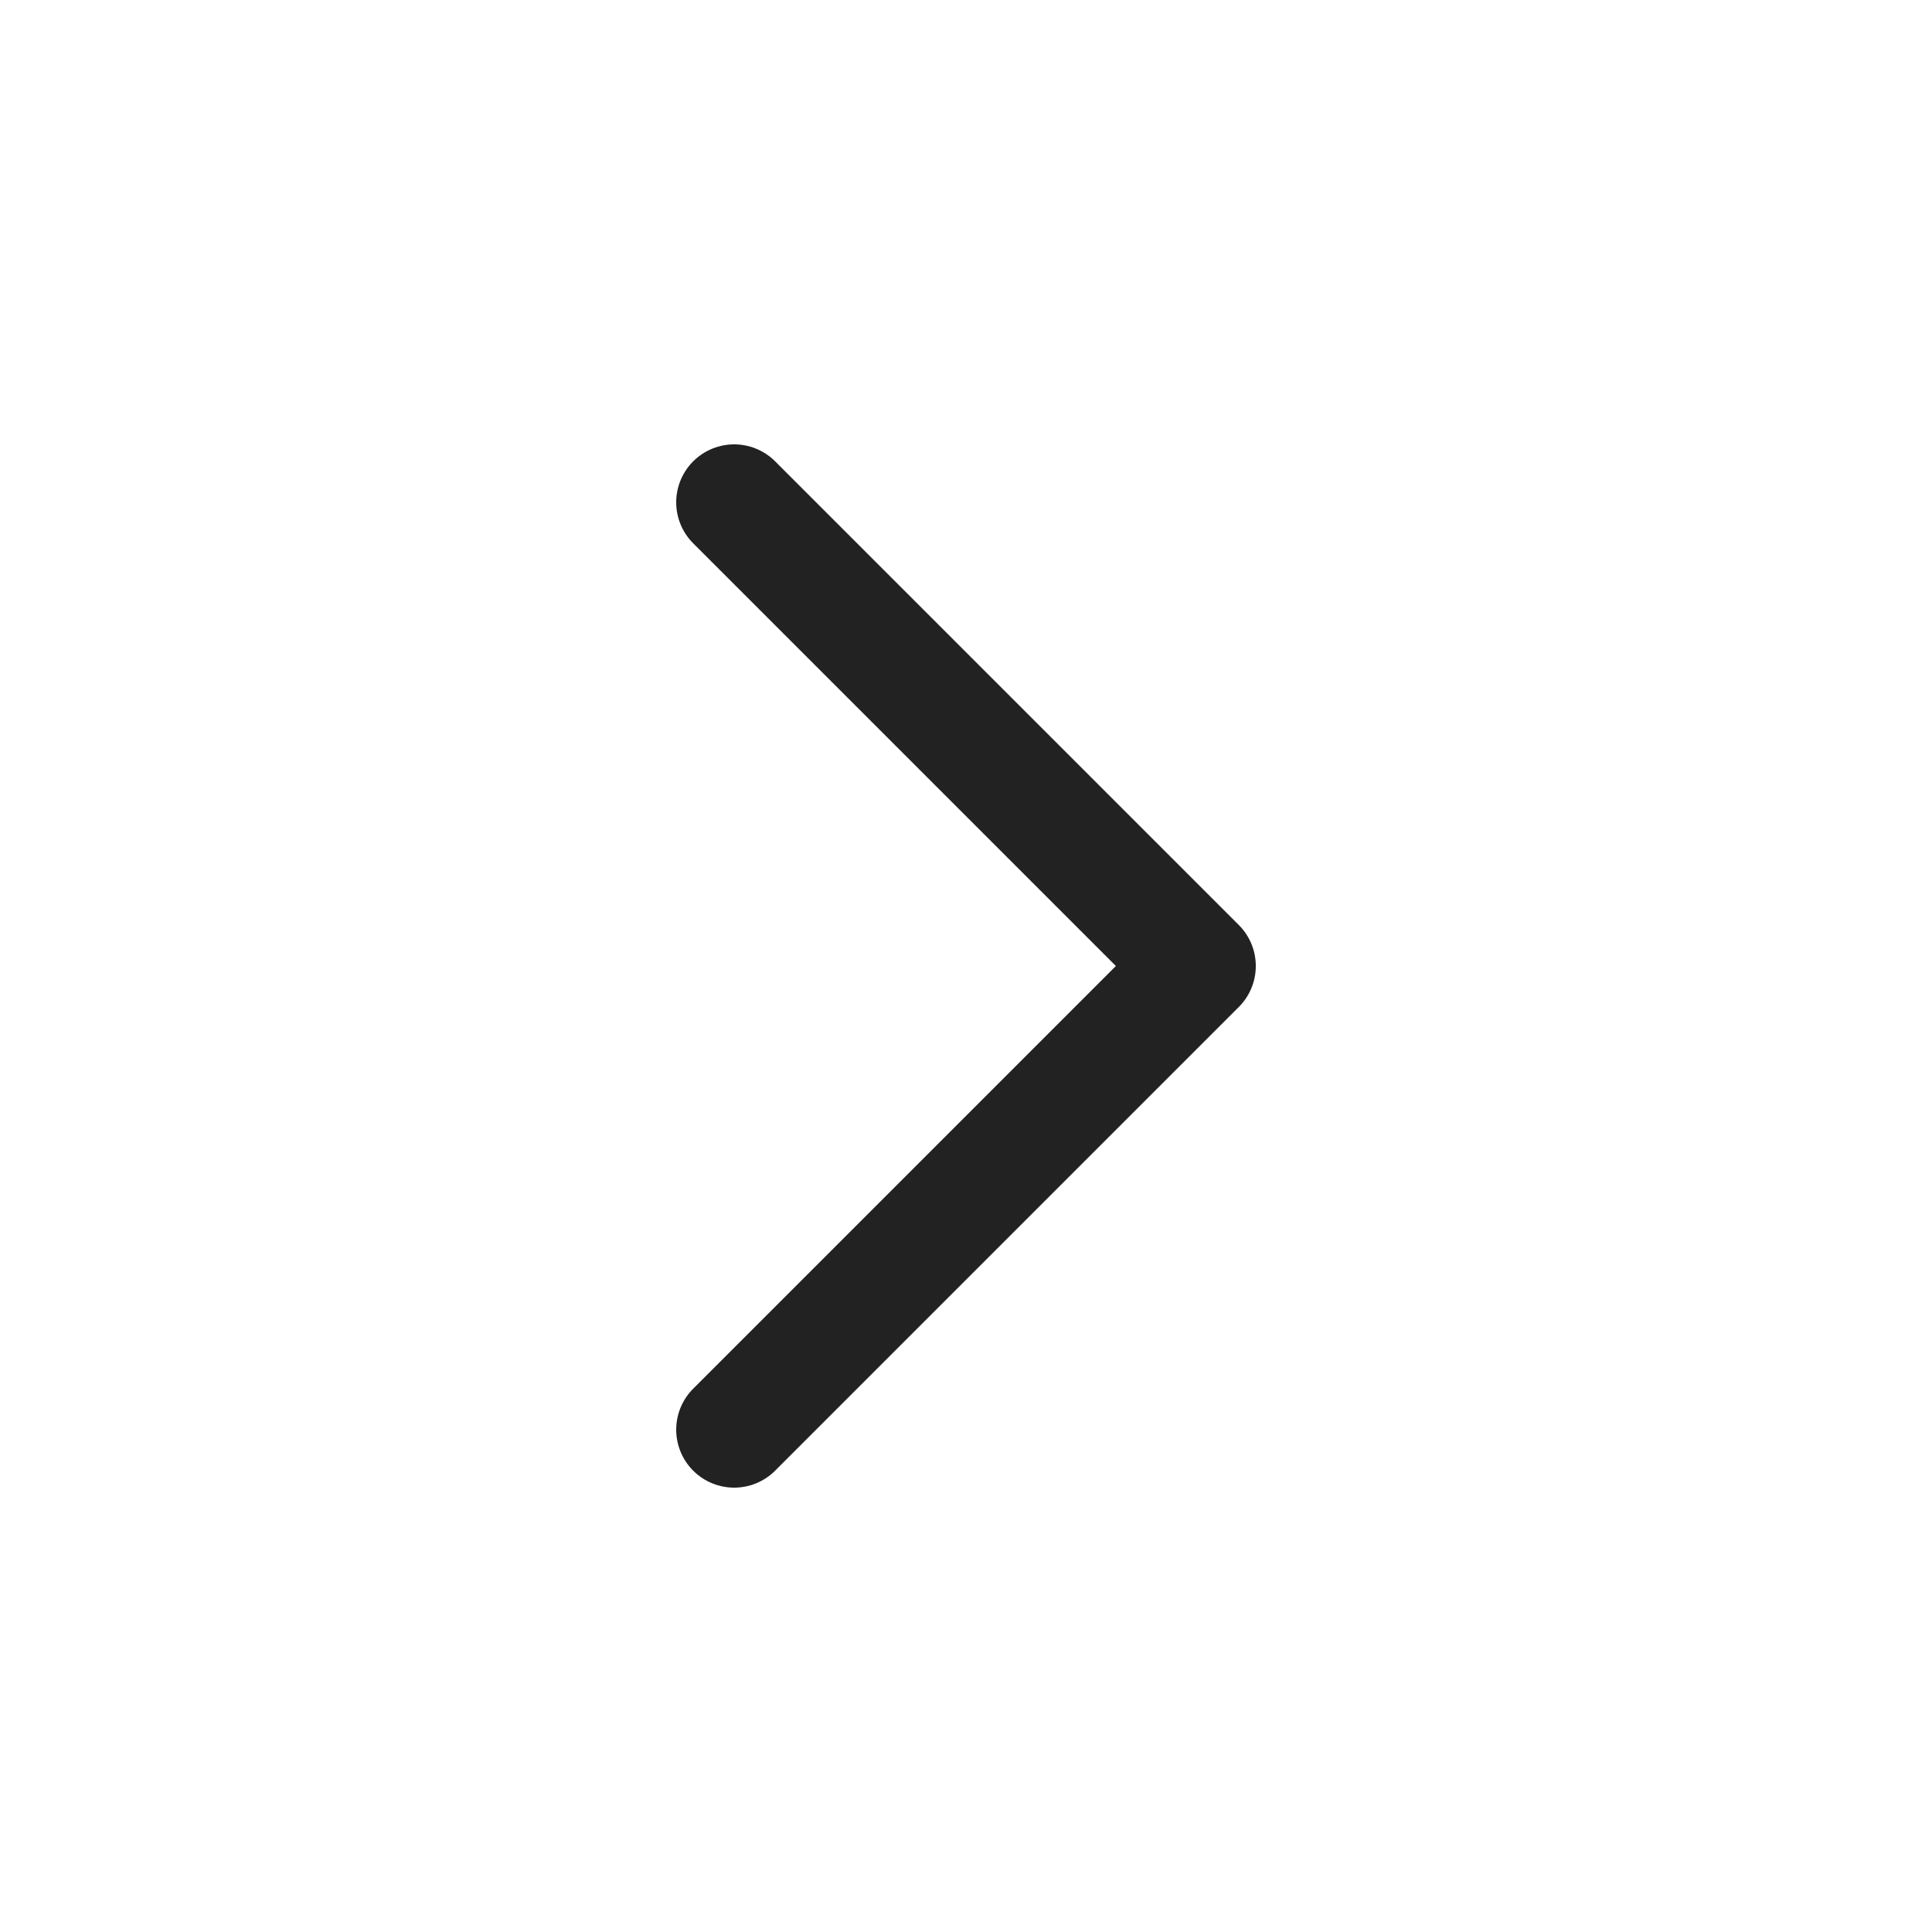 <svg width="25" height="25" viewBox="0 0 25 25" fill="none" xmlns="http://www.w3.org/2000/svg">
<g id="Icon/Normal/chevron-right">
<path id="Icon" d="M9.5 18.5L15.5 12.5L9.5 6.5" stroke="#222222" stroke-width="1.5" stroke-linecap="round" stroke-linejoin="round"/>
</g>
</svg>
